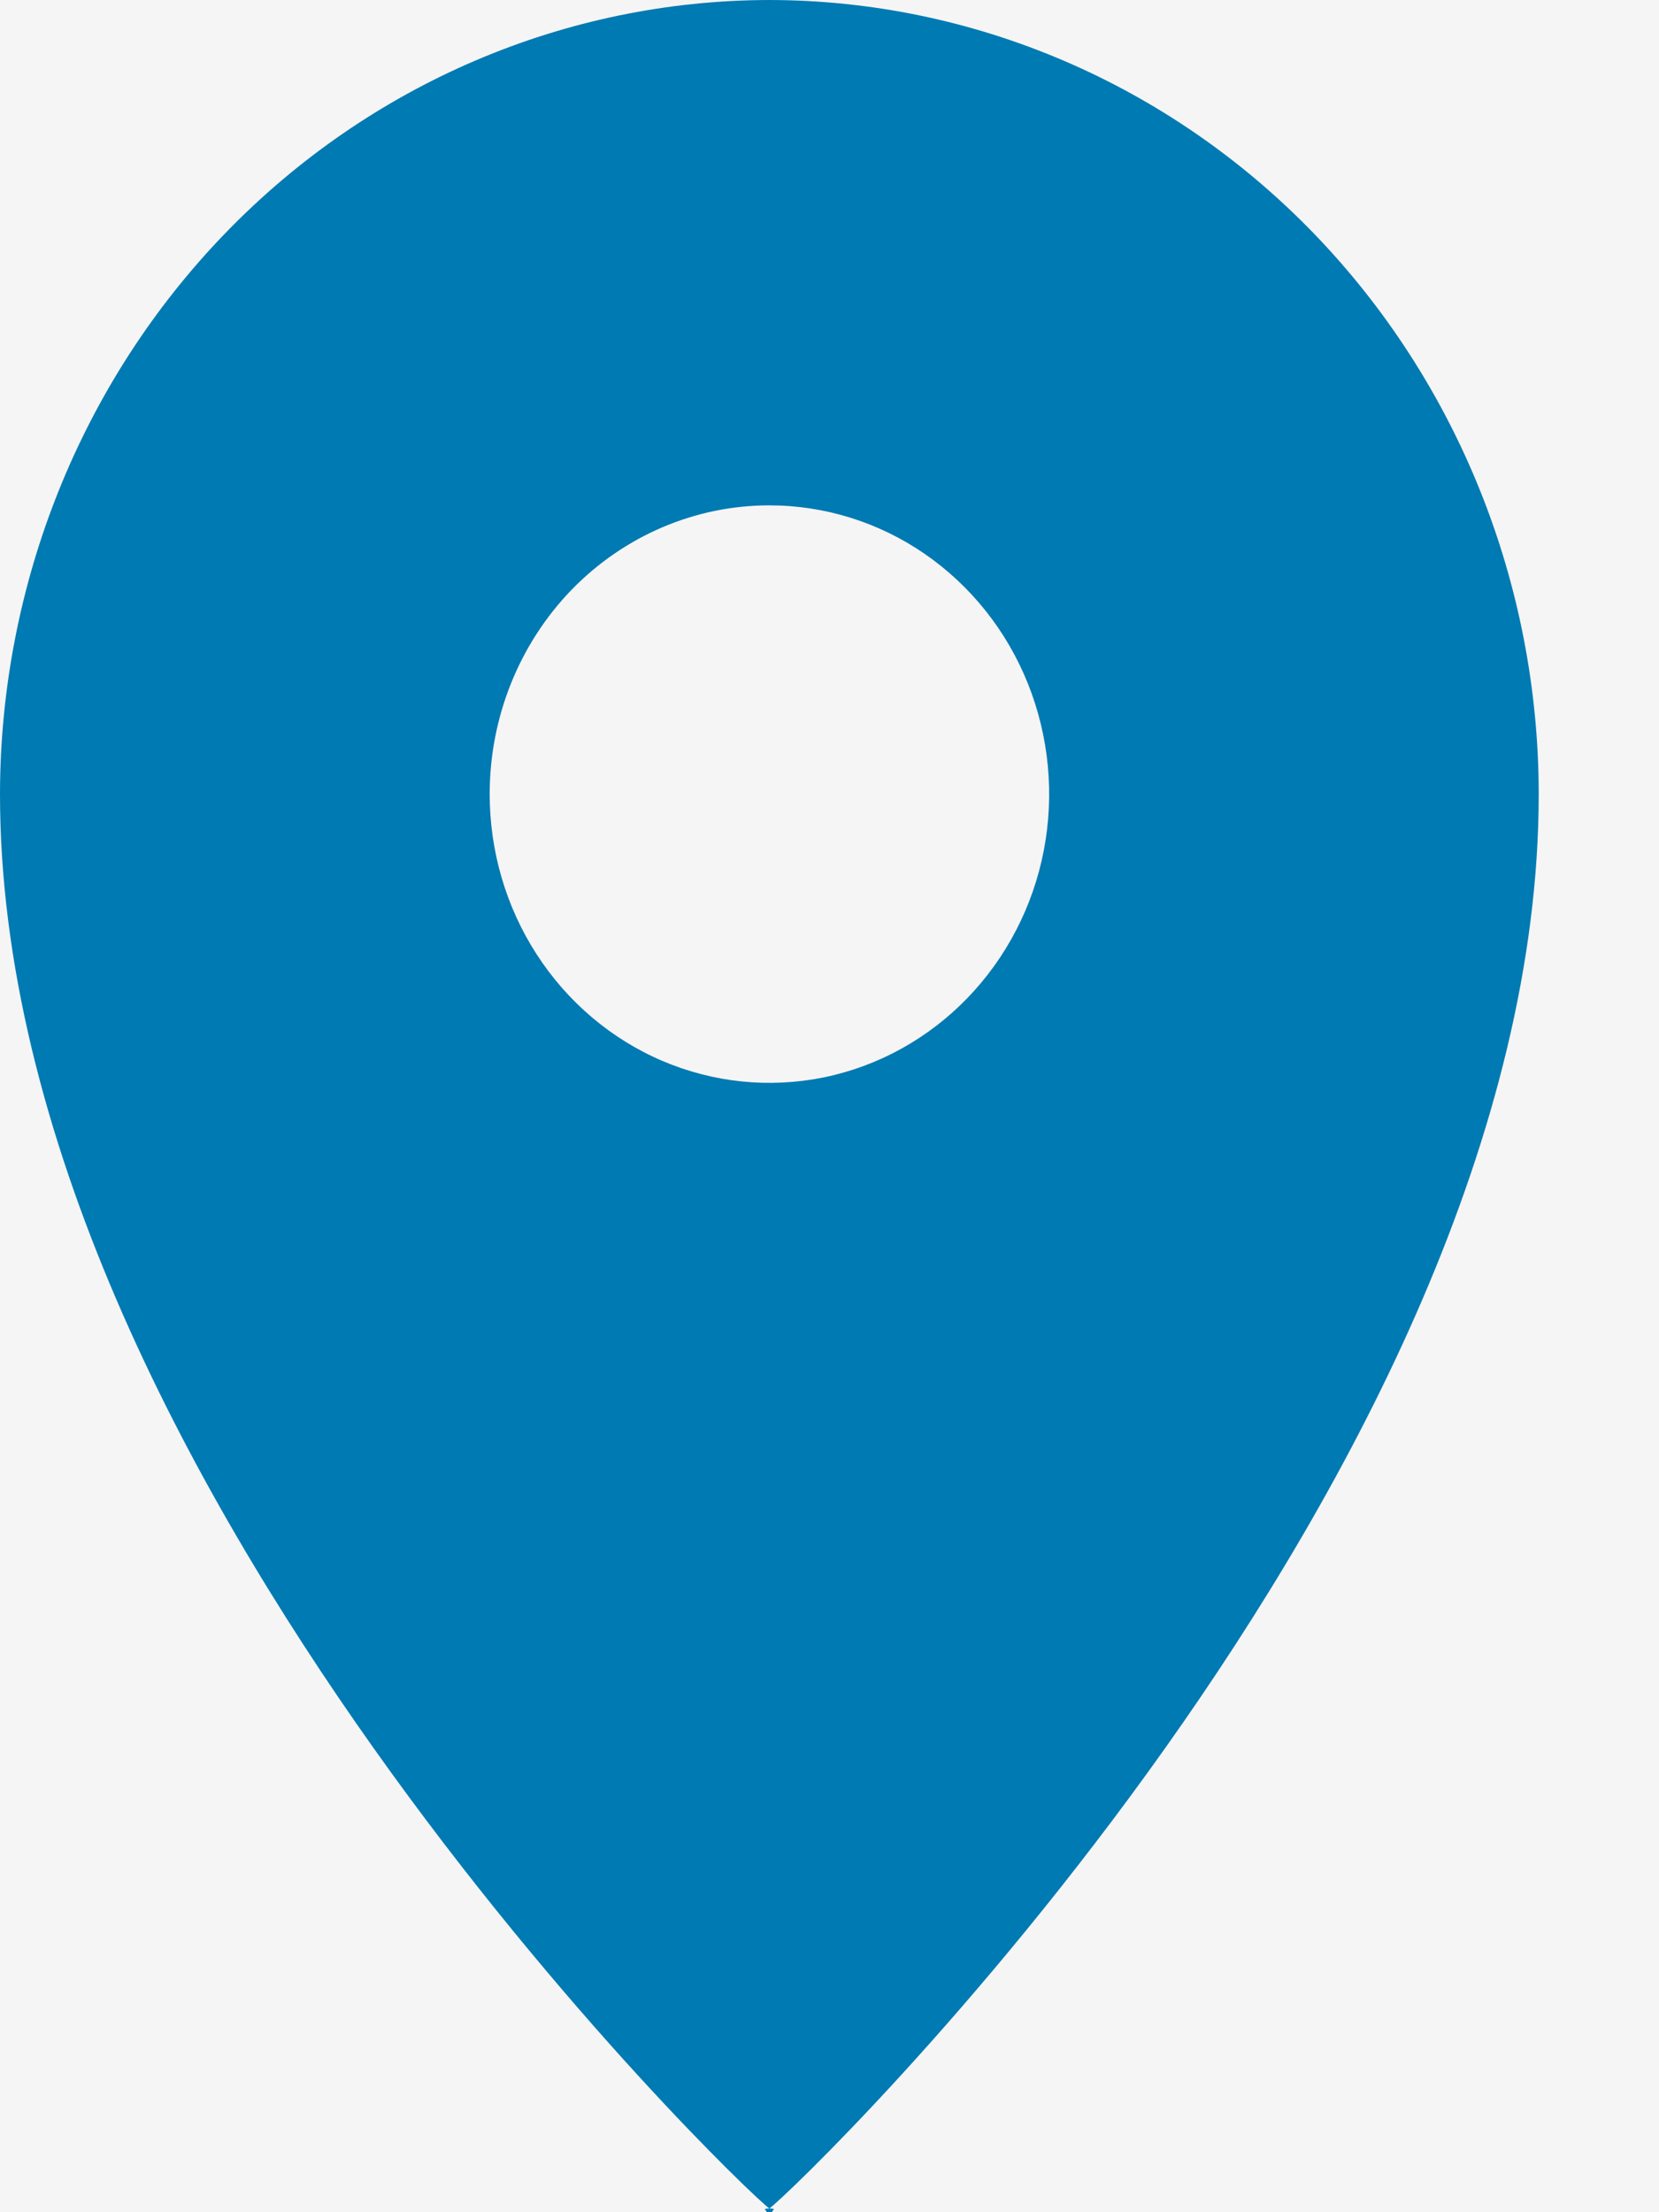 <svg width="12" height="16" viewBox="0 0 12 16" fill="none" xmlns="http://www.w3.org/2000/svg">
<rect width="12" height="16" fill="#F5F5F5"/>
<g clip-path="url(#clip0_0_1)">
<path d="M5.565 0C4.09 0.002 2.675 0.607 1.632 1.684C0.589 2.761 0.002 4.221 0 5.743C0 10.658 5.35 15.817 5.565 15.973C5.461 15.973 5.65 16.034 5.565 15.973C5.48 16.034 5.669 15.973 5.565 15.973C5.781 15.817 11.13 10.658 11.13 5.743C11.129 4.221 10.542 2.761 9.499 1.684C8.455 0.607 7.041 0.002 5.565 0ZM5.565 3.655C5.965 3.655 6.357 3.777 6.69 4.007C7.022 4.236 7.282 4.562 7.435 4.944C7.588 5.326 7.628 5.746 7.55 6.151C7.472 6.556 7.279 6.928 6.996 7.22C6.713 7.512 6.353 7.711 5.96 7.792C5.567 7.872 5.161 7.831 4.791 7.673C4.421 7.515 4.105 7.247 3.883 6.904C3.66 6.56 3.542 6.156 3.542 5.743C3.542 5.189 3.755 4.658 4.134 4.266C4.514 3.875 5.028 3.655 5.565 3.655Z" fill="#007AB3"/>
</g>
<defs>
<clipPath id="clip0_0_1">
<rect width="11.13" height="16" fill="white"/>
</clipPath>
</defs>
</svg>
